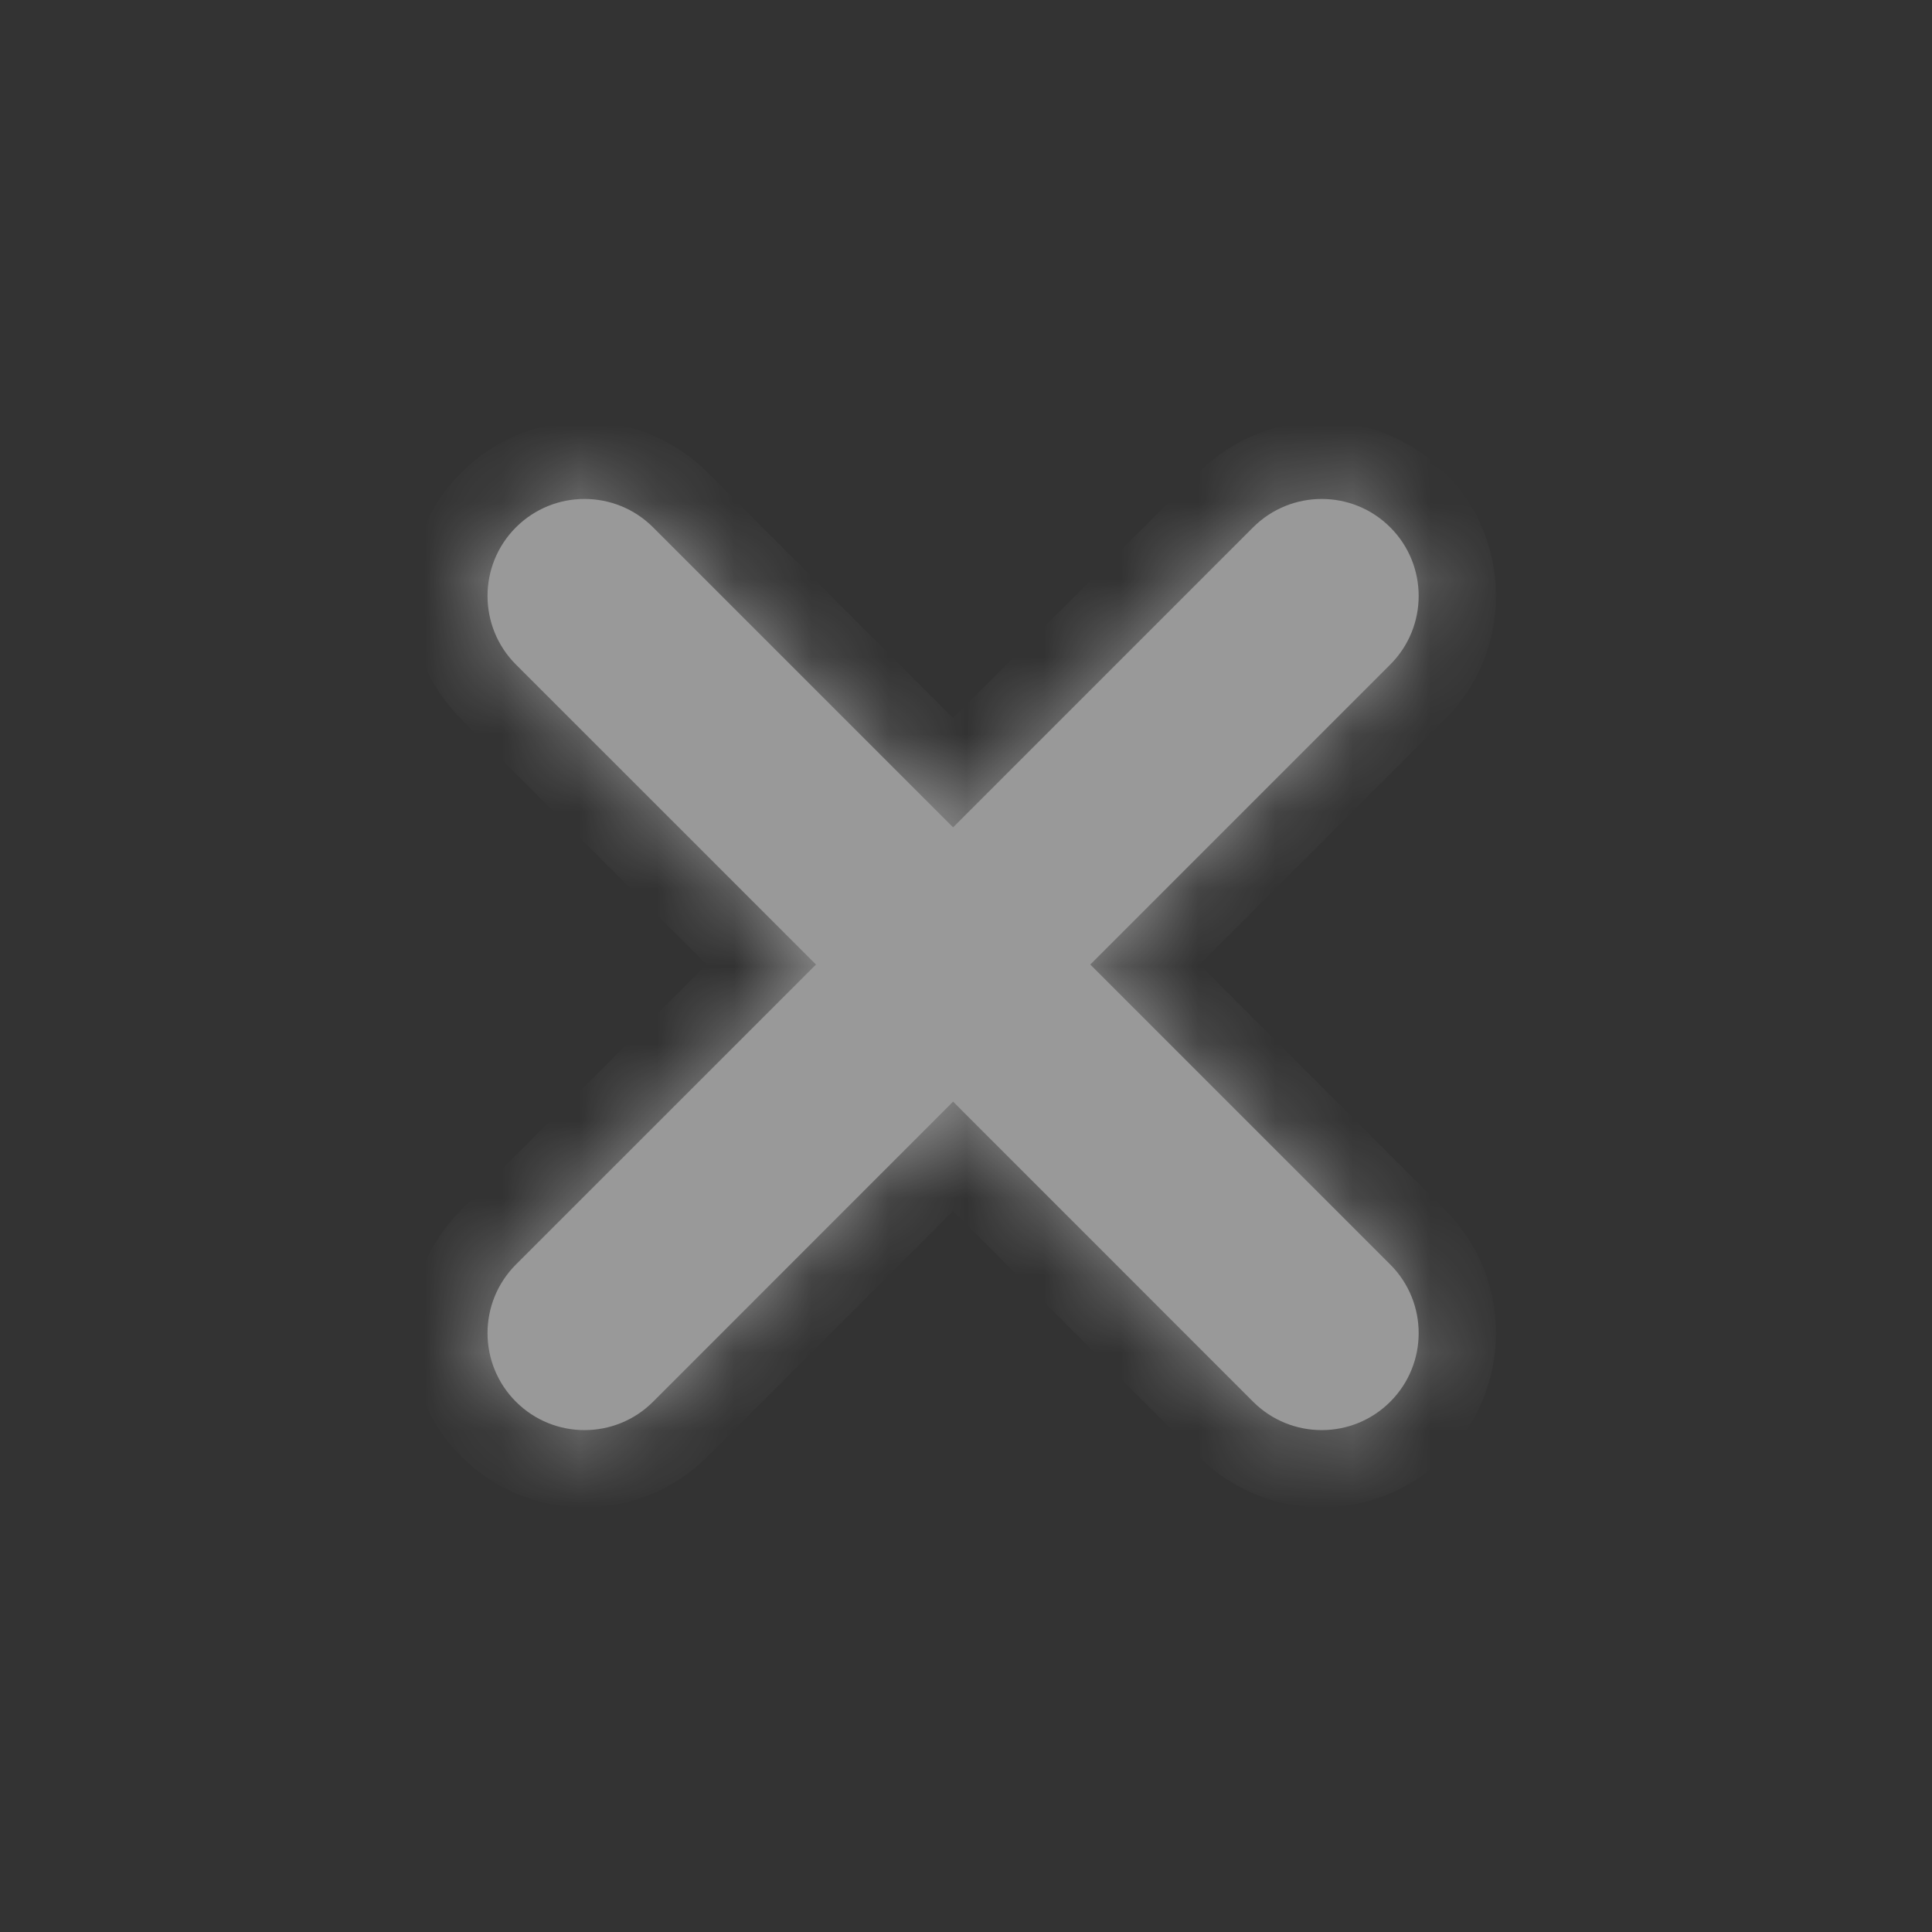 <svg xmlns="http://www.w3.org/2000/svg" width="25" height="25" viewBox="0 0 25 25" fill="none">
  <rect x="0" y="0" width="25" height="25" fill="#333333" stroke="none"/>
  <g opacity="0.5">
    <mask id="path-1-inside-1_0_401" fill="white">
      <path fill-rule="evenodd" clip-rule="evenodd" d="M6.676 6.824C6.186 7.314 6.186 8.109 6.676 8.599L10.559 12.481L6.676 16.363C6.186 16.853 6.186 17.648 6.676 18.138C7.166 18.628 7.961 18.628 8.451 18.138L12.333 14.255L16.215 18.138C16.706 18.628 17.5 18.628 17.99 18.138C18.48 17.648 18.48 16.853 17.99 16.363L14.108 12.481L17.99 8.599C18.48 8.109 18.48 7.314 17.99 6.824C17.5 6.334 16.706 6.334 16.215 6.824L12.333 10.706L8.451 6.824C7.961 6.334 7.166 6.334 6.676 6.824Z"/>
    </mask>
    <path fill-rule="evenodd" clip-rule="evenodd" d="M6.676 6.824C6.186 7.314 6.186 8.109 6.676 8.599L10.559 12.481L6.676 16.363C6.186 16.853 6.186 17.648 6.676 18.138C7.166 18.628 7.961 18.628 8.451 18.138L12.333 14.255L16.215 18.138C16.706 18.628 17.5 18.628 17.99 18.138C18.48 17.648 18.48 16.853 17.99 16.363L14.108 12.481L17.99 8.599C18.48 8.109 18.48 7.314 17.99 6.824C17.5 6.334 16.706 6.334 16.215 6.824L12.333 10.706L8.451 6.824C7.961 6.334 7.166 6.334 6.676 6.824Z" fill="white"/>
    <path d="M6.676 8.599L7.383 7.892L6.676 8.599ZM10.559 12.481L11.266 13.188L11.973 12.481L11.266 11.774L10.559 12.481ZM6.676 16.363L7.383 17.07L6.676 16.363ZM8.451 18.138L9.158 18.845L8.451 18.138ZM12.333 14.255L13.04 13.548L12.333 12.841L11.626 13.548L12.333 14.255ZM16.215 18.138L15.508 18.845L16.215 18.138ZM17.99 16.363L17.283 17.07L17.99 16.363ZM14.108 12.481L13.401 11.774L12.694 12.481L13.401 13.188L14.108 12.481ZM17.99 8.599L17.283 7.892L17.99 8.599ZM16.215 6.824L15.508 6.117L16.215 6.824ZM12.333 10.706L11.626 11.413L12.333 12.12L13.04 11.413L12.333 10.706ZM7.383 7.892C7.284 7.792 7.284 7.631 7.383 7.531L5.969 6.117C5.089 6.997 5.089 8.425 5.969 9.306L7.383 7.892ZM11.266 11.774L7.383 7.892L5.969 9.306L9.851 13.188L11.266 11.774ZM7.383 17.07L11.266 13.188L9.851 11.774L5.969 15.656L7.383 17.07ZM7.383 17.431C7.284 17.331 7.284 17.17 7.383 17.07L5.969 15.656C5.089 16.537 5.089 17.964 5.969 18.845L7.383 17.431ZM7.744 17.431C7.644 17.53 7.483 17.53 7.383 17.431L5.969 18.845C6.85 19.725 8.278 19.725 9.158 18.845L7.744 17.431ZM11.626 13.548L7.744 17.431L9.158 18.845L13.04 14.963L11.626 13.548ZM16.922 17.431L13.04 13.548L11.626 14.963L15.508 18.845L16.922 17.431ZM17.283 17.431C17.183 17.53 17.022 17.53 16.922 17.431L15.508 18.845C16.389 19.725 17.817 19.725 18.697 18.845L17.283 17.431ZM17.283 17.07C17.383 17.17 17.383 17.331 17.283 17.431L18.697 18.845C19.578 17.964 19.578 16.537 18.697 15.656L17.283 17.07ZM13.401 13.188L17.283 17.07L18.697 15.656L14.815 11.774L13.401 13.188ZM17.283 7.892L13.401 11.774L14.815 13.188L18.697 9.306L17.283 7.892ZM17.283 7.531C17.383 7.631 17.383 7.792 17.283 7.892L18.697 9.306C19.578 8.425 19.578 6.997 18.697 6.117L17.283 7.531ZM16.922 7.531C17.022 7.432 17.183 7.432 17.283 7.531L18.697 6.117C17.817 5.236 16.389 5.236 15.508 6.117L16.922 7.531ZM13.04 11.413L16.922 7.531L15.508 6.117L11.626 9.999L13.04 11.413ZM7.744 7.531L11.626 11.413L13.04 9.999L9.158 6.117L7.744 7.531ZM7.383 7.531C7.483 7.432 7.644 7.432 7.744 7.531L9.158 6.117C8.278 5.236 6.85 5.236 5.969 6.117L7.383 7.531Z" fill="white" mask="url(#path-1-inside-1_0_401)"/>
  </g>
</svg>